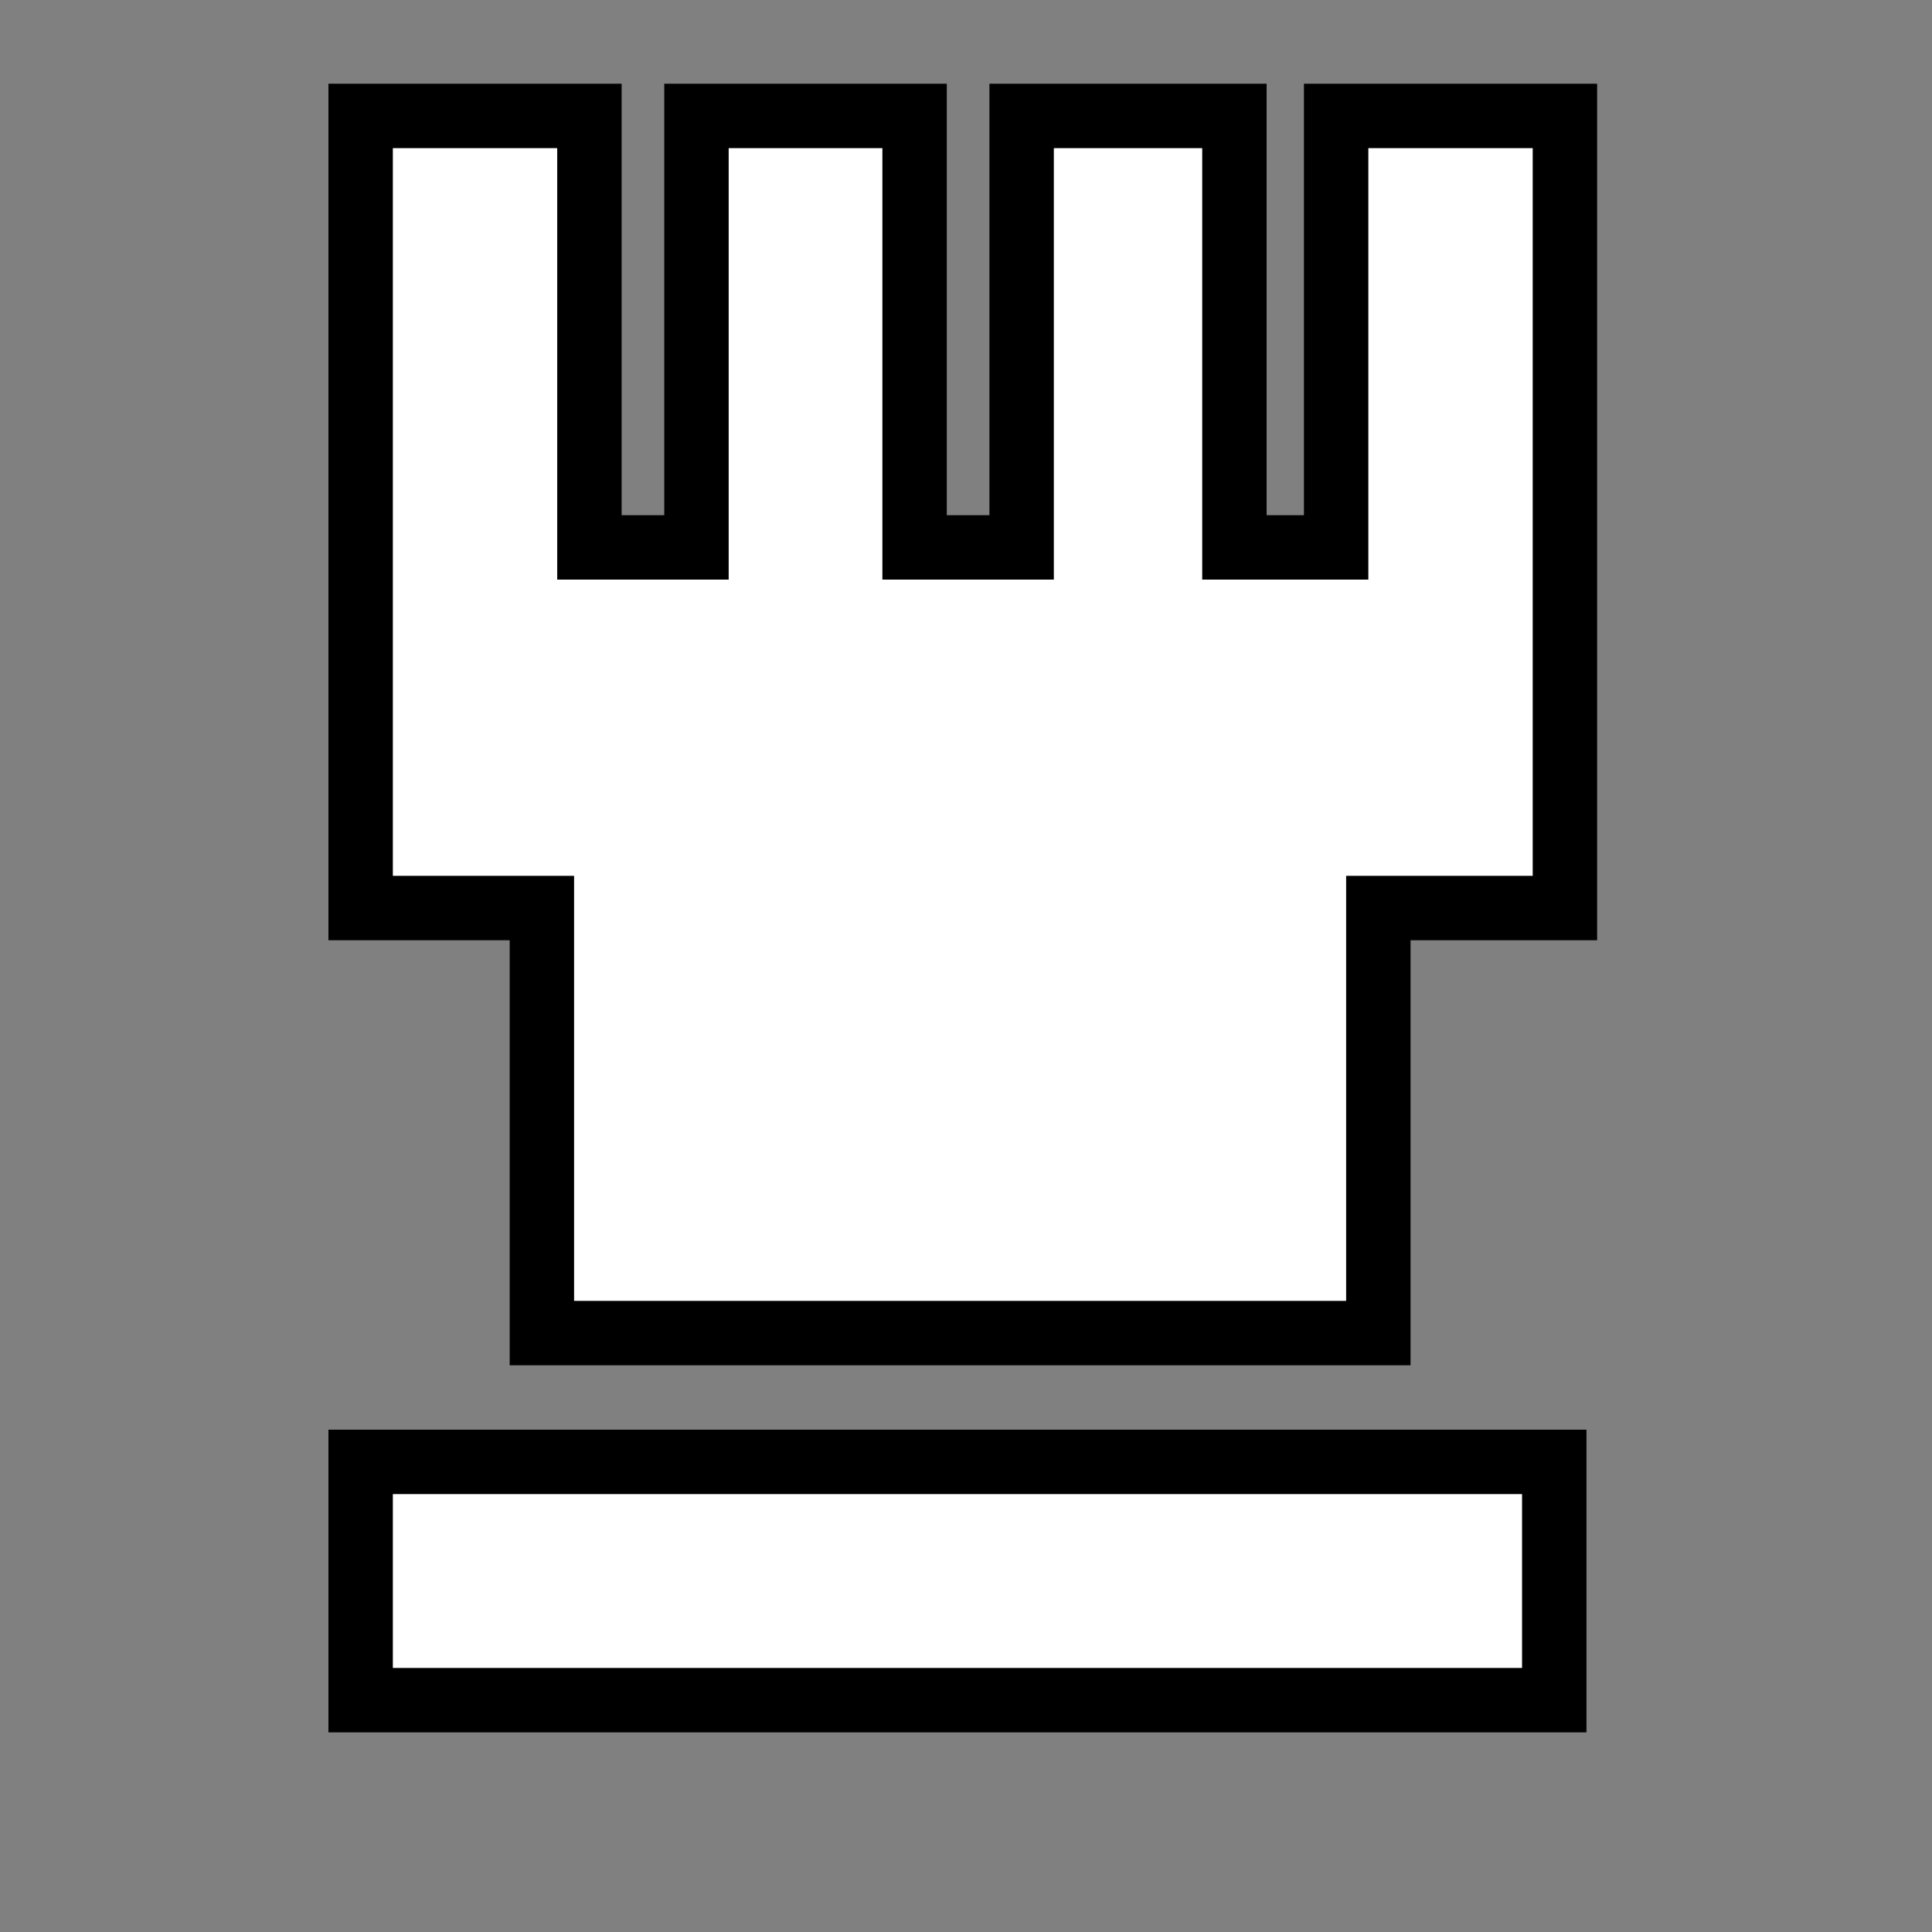 <svg width="300" height="300" viewBox="0 0 300 300" fill="none" xmlns="http://www.w3.org/2000/svg">
<rect x="0" y="0" width="300" height="300" fill="#808080" stroke="none"/>
<path d="M108.147 80V18H142.017V80V85H147.017H153.639H158.639V80V18H191.681V80V85H196.681H202.475H207.475V80V18H243V80V88V141H219.029H214.029V146V207H84.143V146V141H79.143H56V88V80V18H91.525V80V85H96.525H103.147H108.147V80ZM56 264V227H241.345V264H56Z" fill="white" stroke="black" stroke-width="10"/>
</svg>
